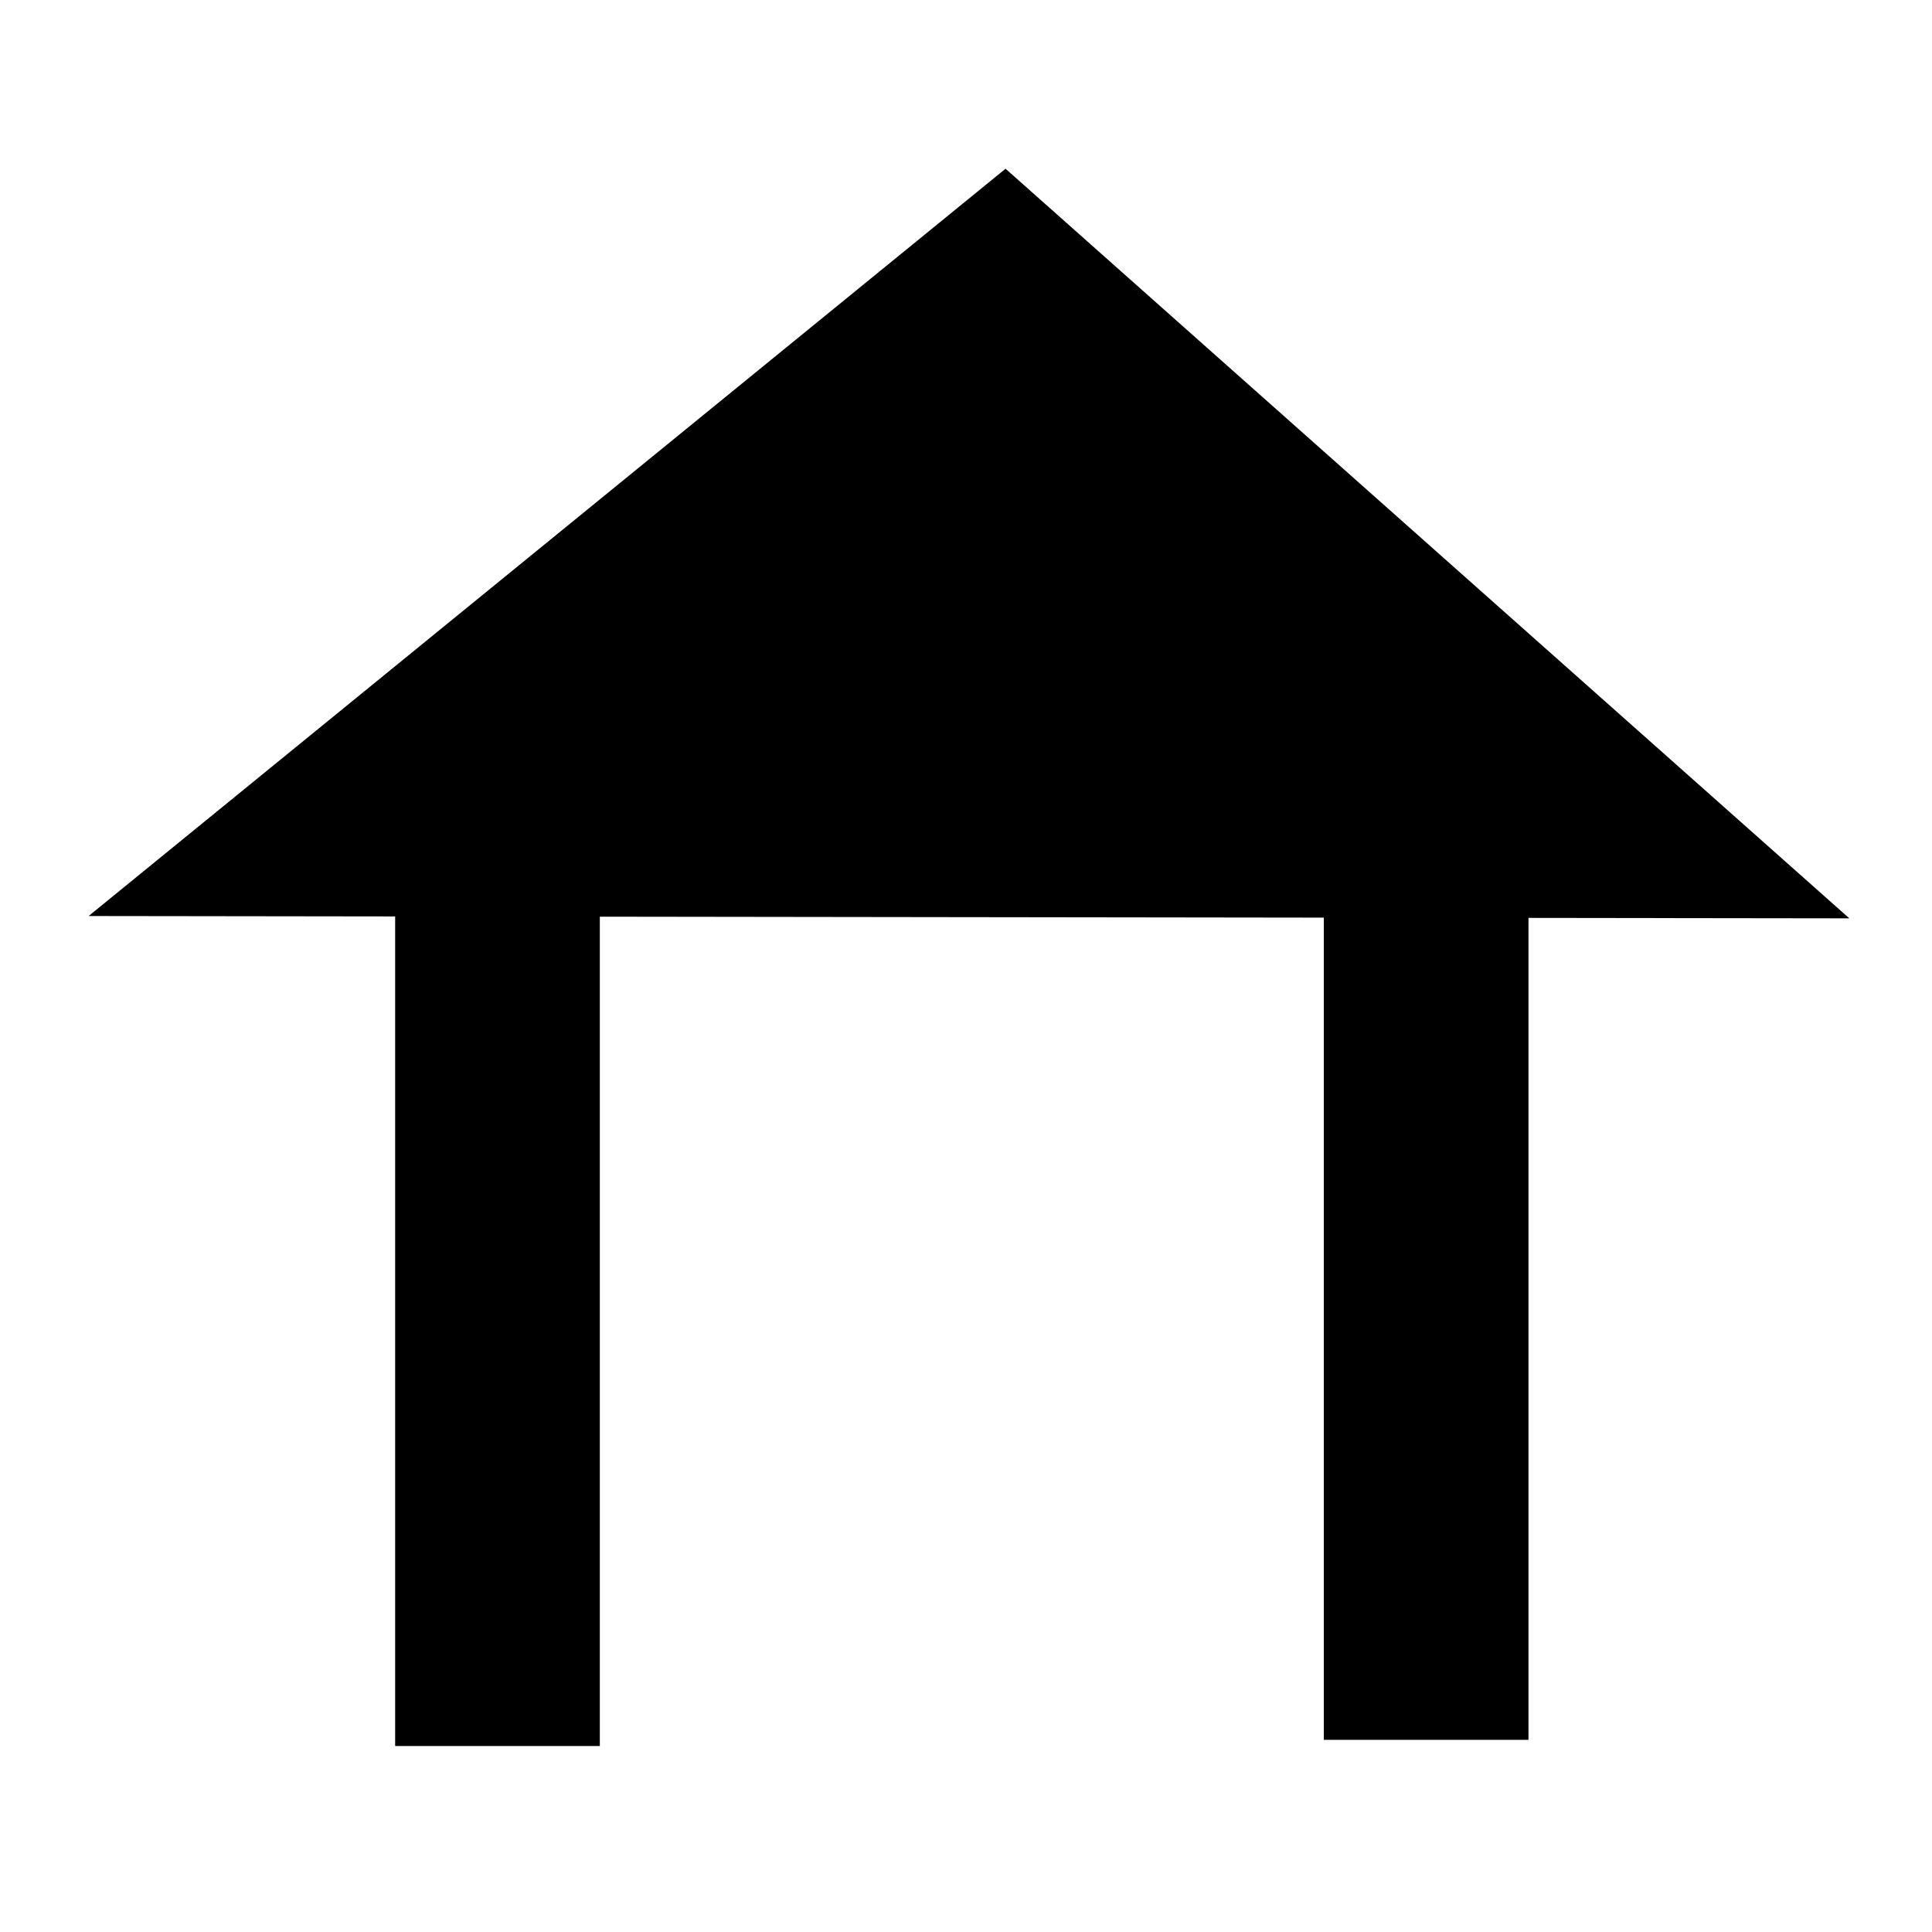 <?xml version="1.0" encoding="UTF-8" standalone="no"?>
<svg
   width="15"
   height="15"
   viewBox="0 0 15 15"
   id="shelter"
   version="1.1"
   sodipodi:docname="shelter.svg"
   inkscape:version="1.2.2 (b0a8486541, 2022-12-01)"
   xmlns:inkscape="http://www.inkscape.org/namespaces/inkscape"
   xmlns:sodipodi="http://sodipodi.sourceforge.net/DTD/sodipodi-0.dtd"
   xmlns="http://www.w3.org/2000/svg"
   xmlns:svg="http://www.w3.org/2000/svg">
  <defs
     id="defs9690" />
  <sodipodi:namedview
     id="namedview9688"
     pagecolor="#ffffff"
     bordercolor="#000000"
     borderopacity="0.25"
     inkscape:showpageshadow="2"
     inkscape:pageopacity="0.0"
     inkscape:pagecheckerboard="0"
     inkscape:deskcolor="#d1d1d1"
     showgrid="false"
     inkscape:zoom="14.566667"
     inkscape:cx="10.881007"
     inkscape:cy="5.0457666"
     inkscape:window-width="1920"
     inkscape:window-height="1055"
     inkscape:window-x="0"
     inkscape:window-y="0"
     inkscape:window-maximized="1"
     inkscape:current-layer="shelter" />
  <path
     style="stroke-width:1.721"
     d="M 0.688,7.112 7.807,1.31 14.358,7.13"
     id="path9863"
     sodipodi:nodetypes="ccc" />
  <rect
     style="stroke-width:1.512"
     id="rect9865"
     width="1.589"
     height="7.857"
     x="3.068"
     y="5.699"
     ry="0" />
  <rect
     style="stroke-width:1.512"
     id="rect9865-5"
     width="1.589"
     height="7.857"
     x="10.278"
     y="5.651"
     ry="0" />
</svg>
